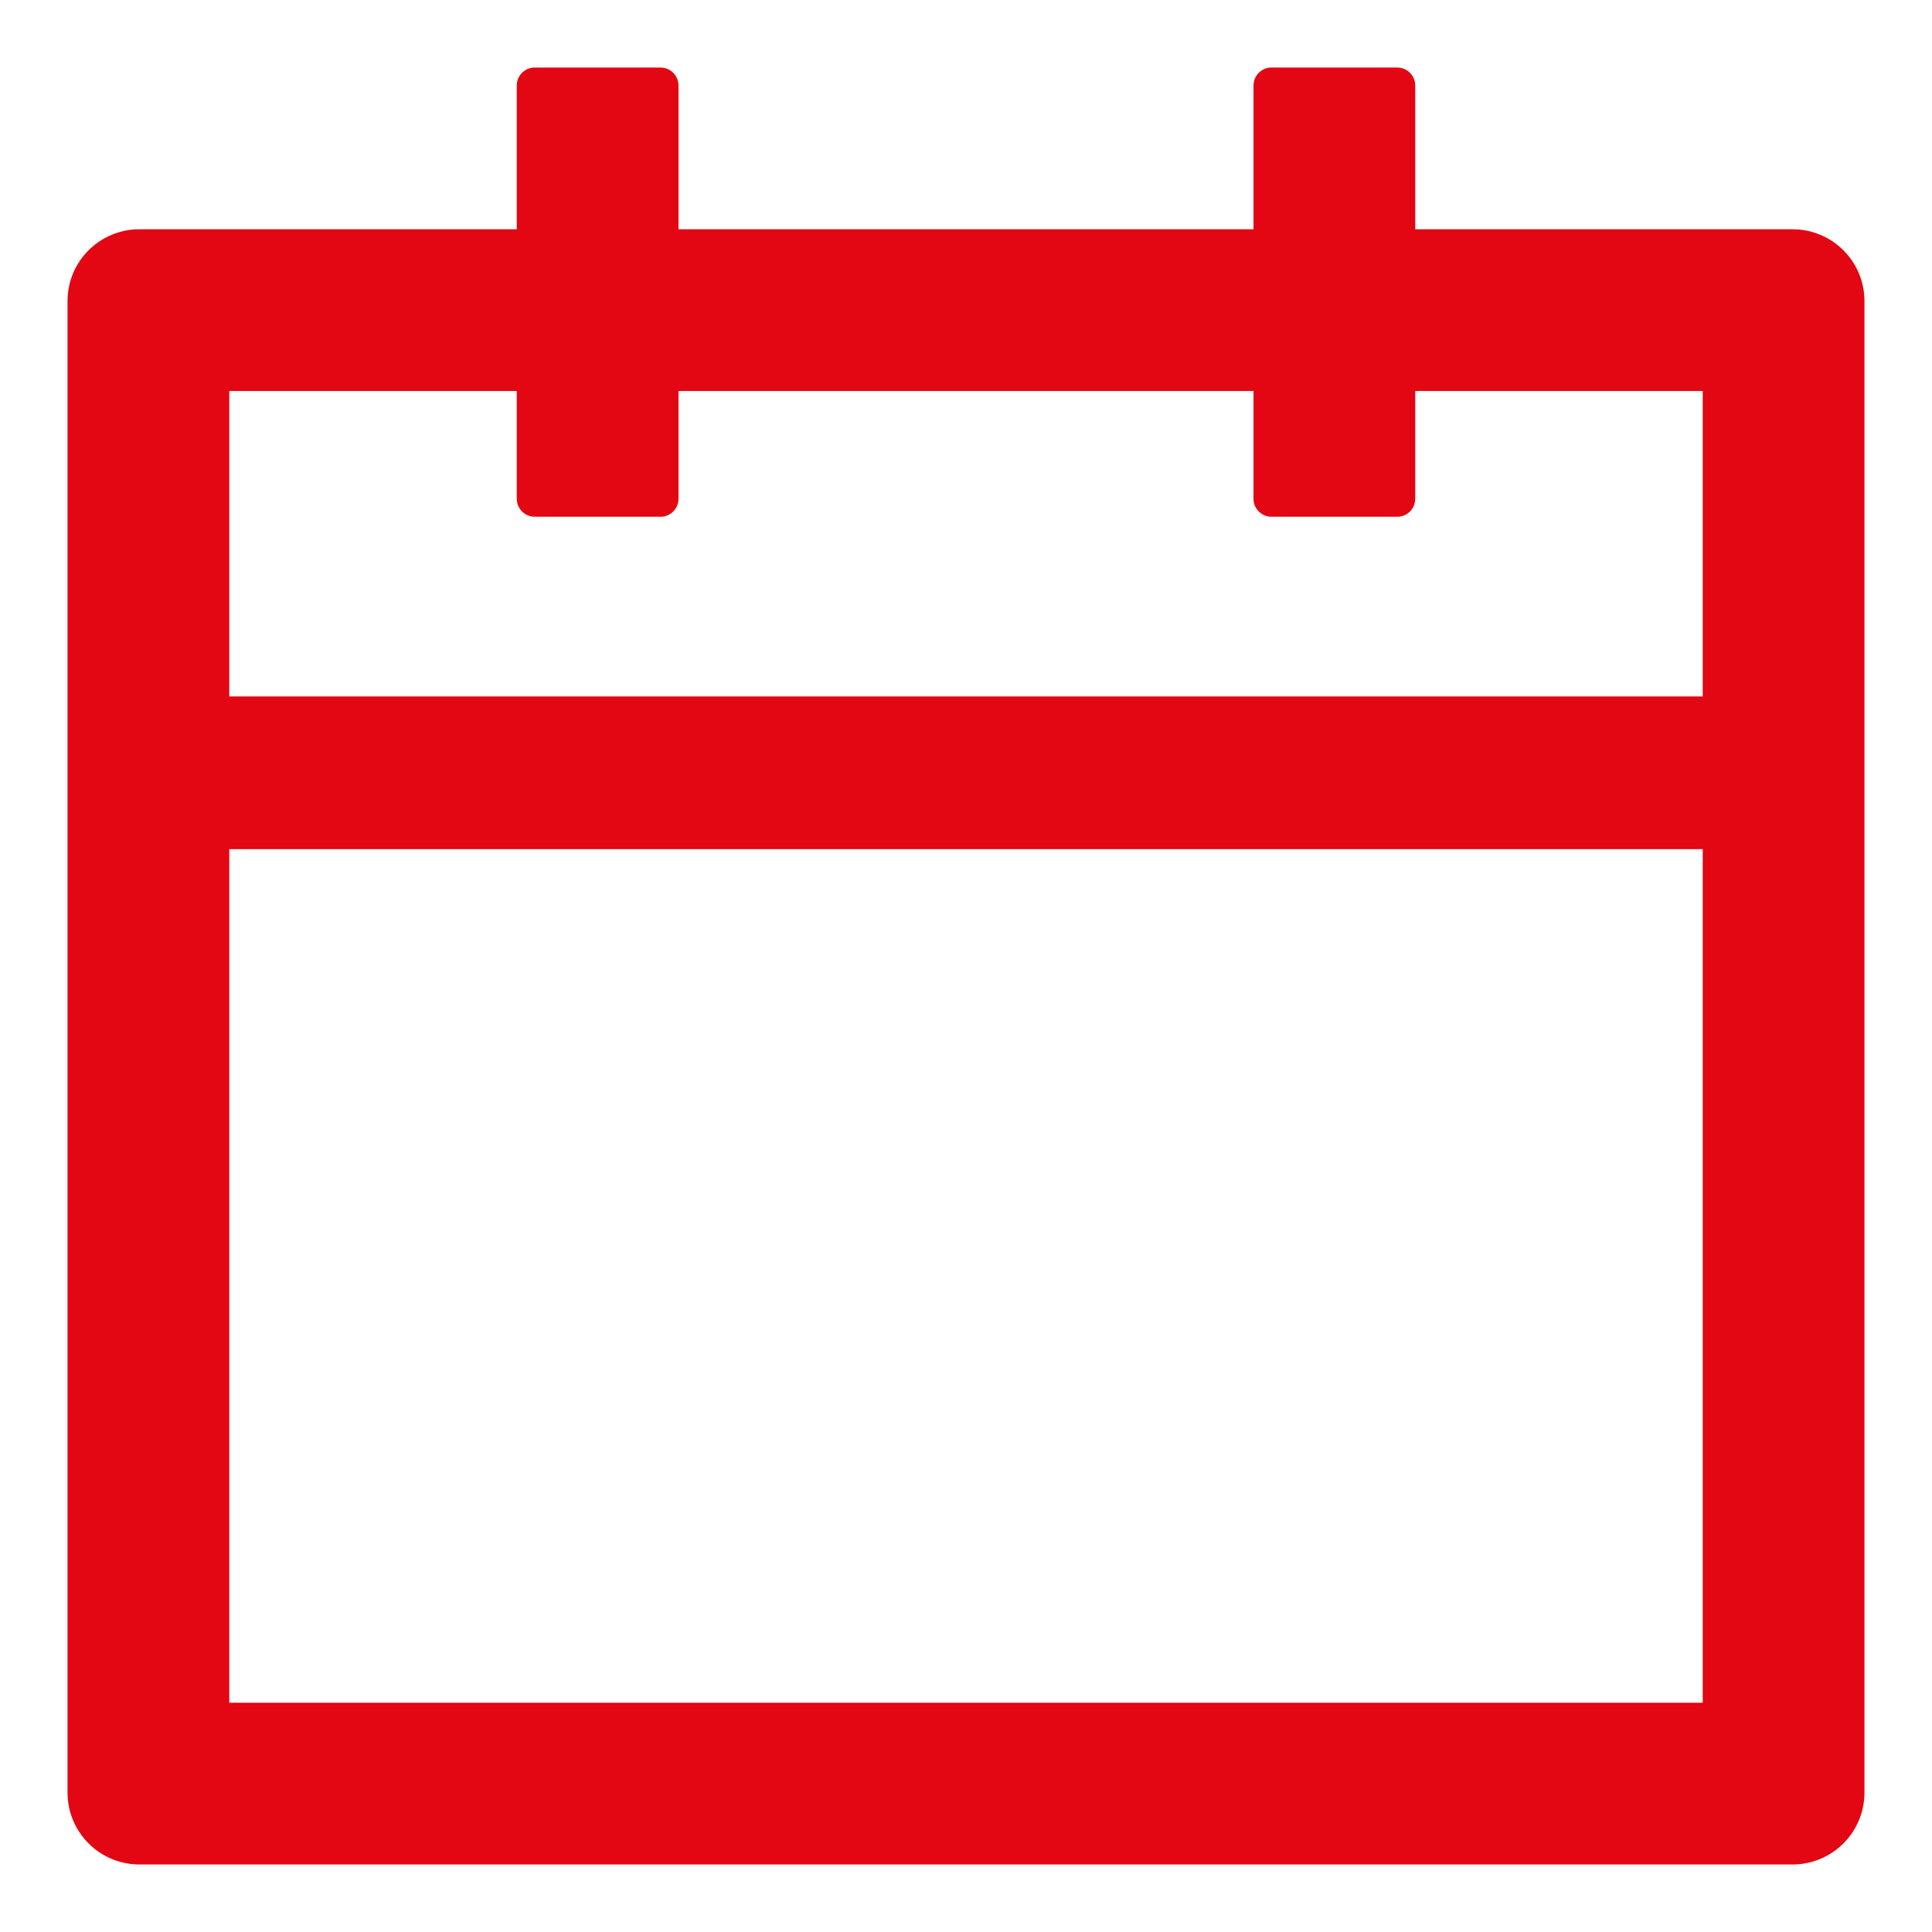 <svg width="21" height="21" viewBox="0 0 21 21" fill="none" xmlns="http://www.w3.org/2000/svg">
<path d="M19.484 2.492H15.383V0.93C15.383 0.822 15.295 0.734 15.188 0.734H13.82C13.713 0.734 13.625 0.822 13.625 0.93V2.492H7.375V0.93C7.375 0.822 7.287 0.734 7.18 0.734H5.812C5.705 0.734 5.617 0.822 5.617 0.93V2.492H1.516C1.083 2.492 0.734 2.841 0.734 3.273V19.484C0.734 19.916 1.083 20.266 1.516 20.266H19.484C19.916 20.266 20.266 19.916 20.266 19.484V3.273C20.266 2.841 19.916 2.492 19.484 2.492ZM18.508 18.508H2.492V9.23H18.508V18.508ZM2.492 7.57V4.25H5.617V5.422C5.617 5.529 5.705 5.617 5.812 5.617H7.18C7.287 5.617 7.375 5.529 7.375 5.422V4.25H13.625V5.422C13.625 5.529 13.713 5.617 13.82 5.617H15.188C15.295 5.617 15.383 5.529 15.383 5.422V4.25H18.508V7.57H2.492Z" fill="#E30613"/>
</svg>
